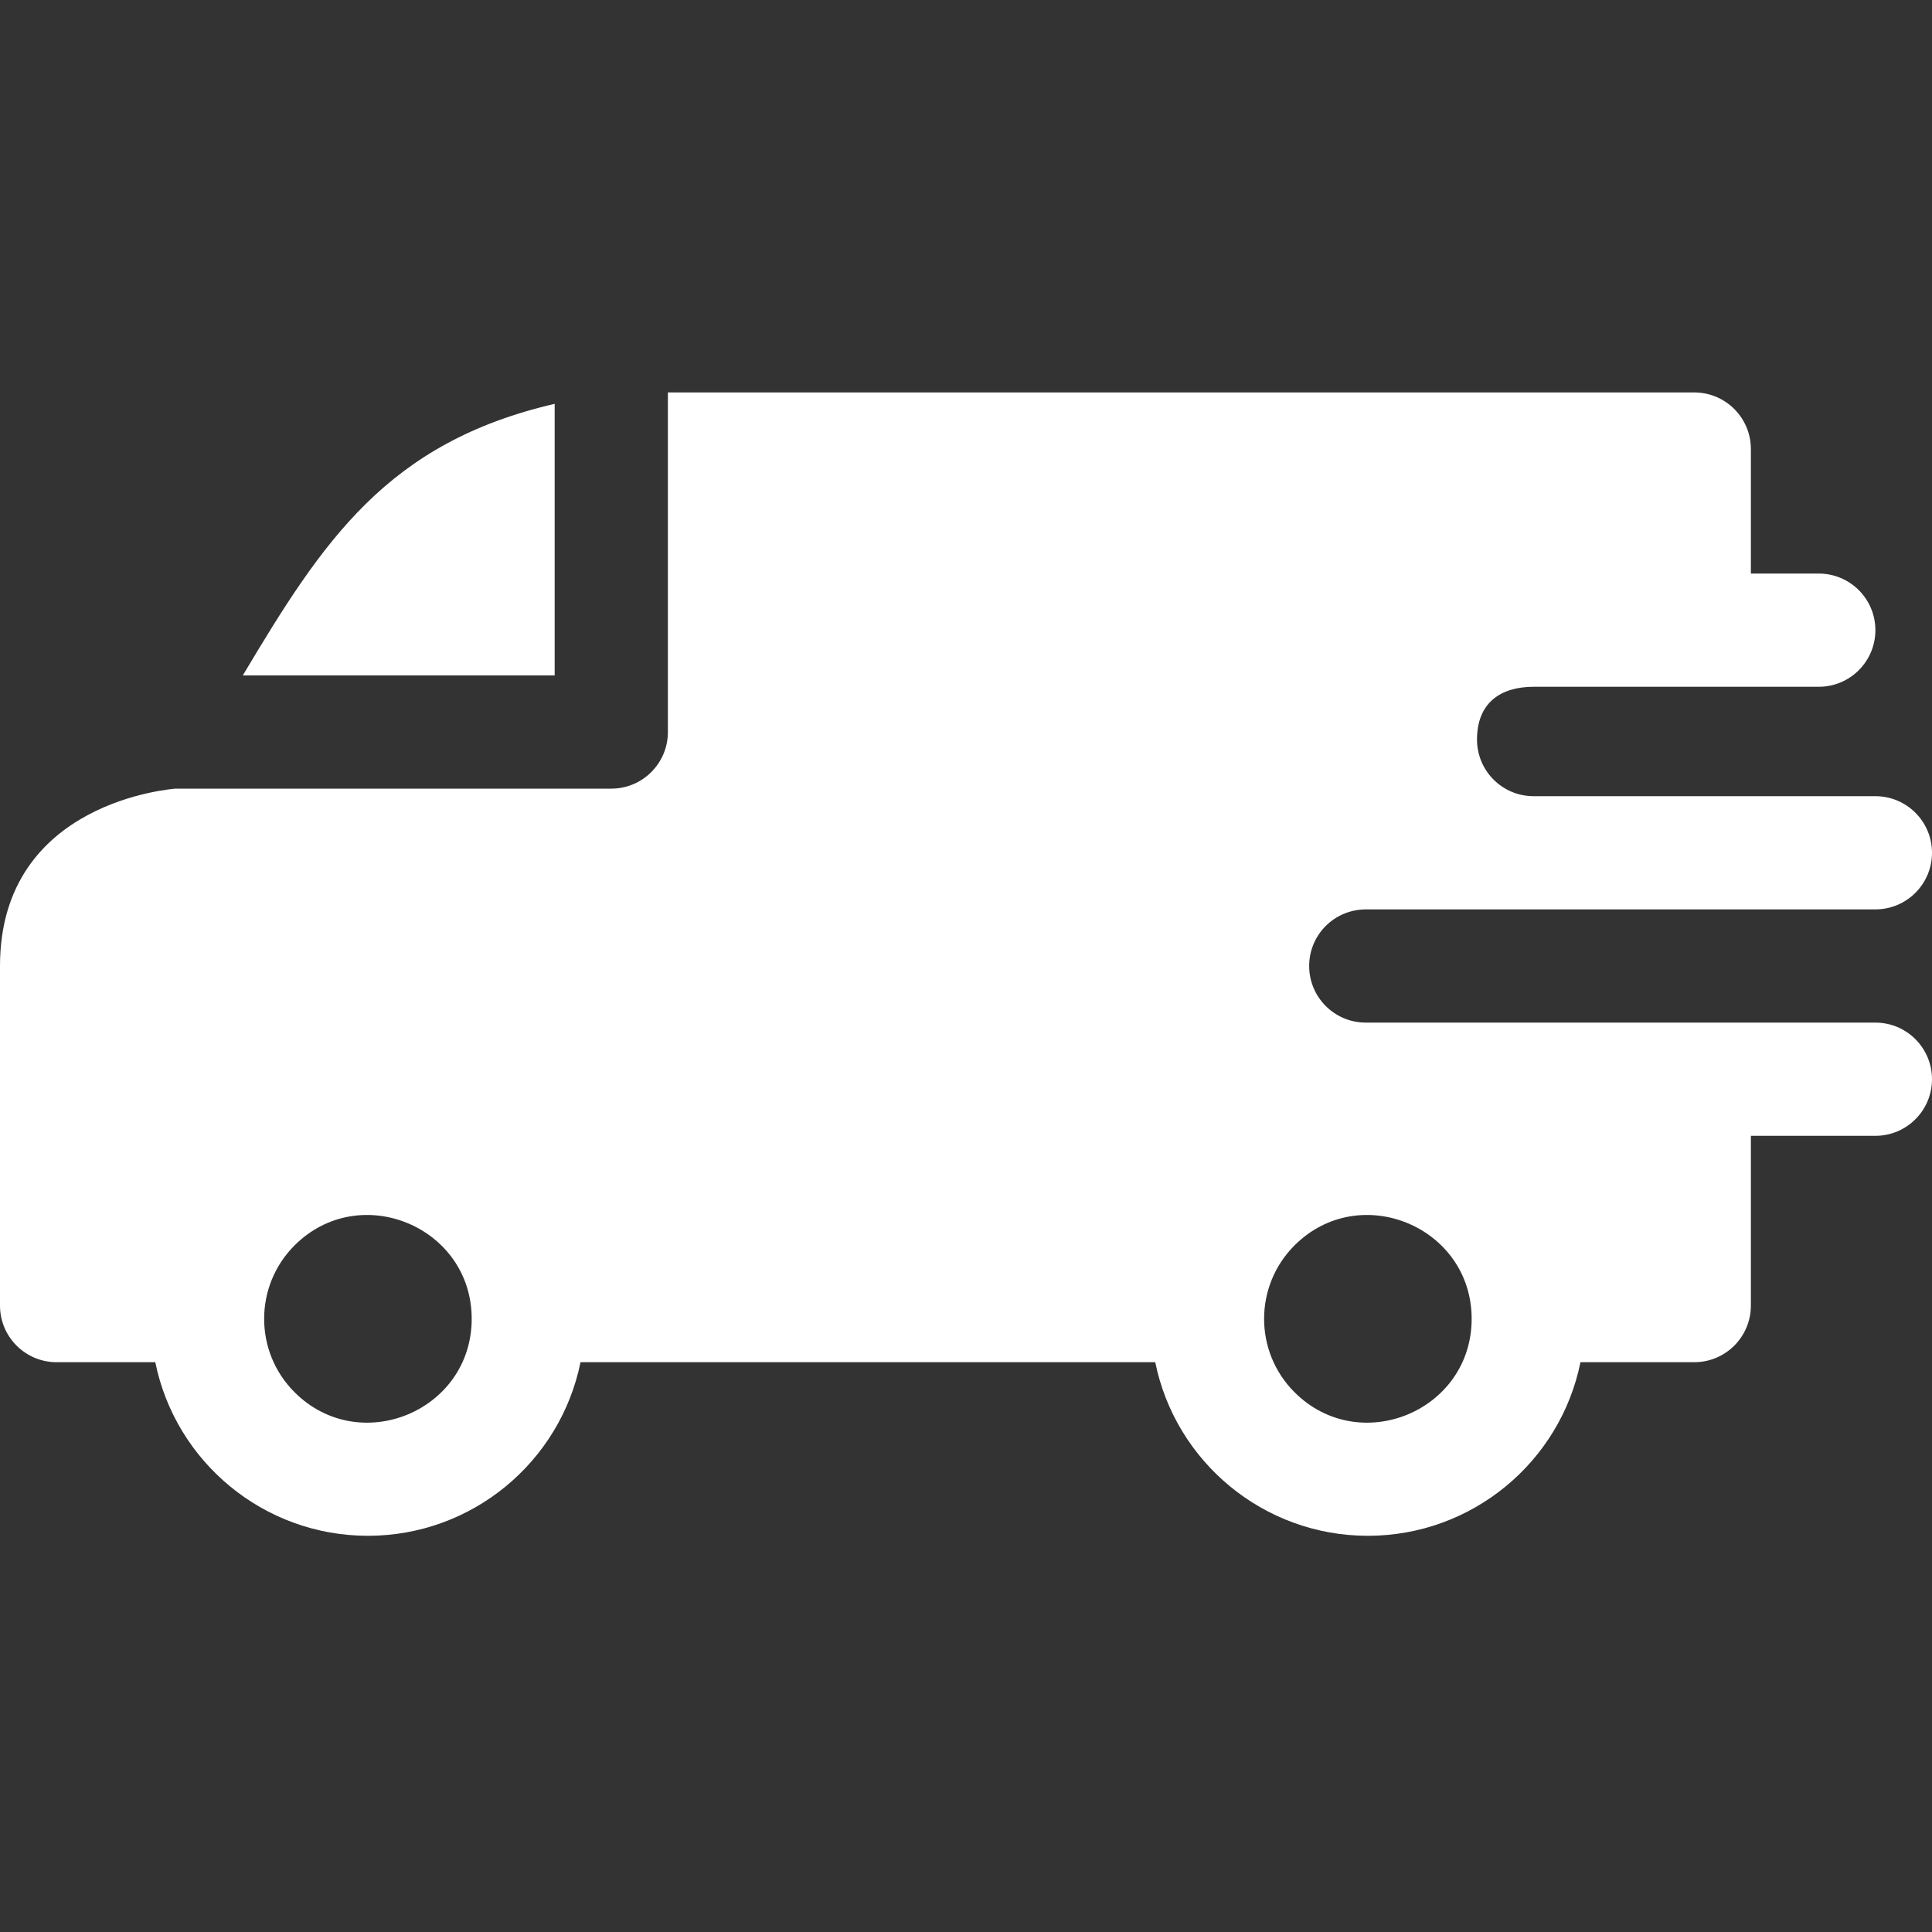 <svg width="40" height="40" viewBox="0 0 40 40" fill="none" xmlns="http://www.w3.org/2000/svg">
<rect x="0" y="0" width="40" height="40" fill="#333333" stroke="none"/>
<path fill-rule="evenodd" clip-rule="evenodd" d="M11.484 8.361C8.016 9.165 6.69 11.193 5.027 13.984H11.484V8.361ZM31.752 14.219C31.073 14.219 30.58 14.546 30.58 15.312C30.58 15.959 31.103 16.483 31.748 16.484H38.828C39.475 16.484 40 17.009 40 17.656C40 18.303 39.475 18.828 38.828 18.828H28.281C27.628 18.828 27.105 19.352 27.105 20C27.105 20.647 27.629 21.172 28.277 21.172H38.828C39.475 21.172 40 21.697 40 22.344C40 22.991 39.475 23.516 38.828 23.516H36.25V27.031C36.25 27.678 35.725 28.203 35.078 28.203H32.722C32.303 30.272 30.475 31.797 28.32 31.797C26.166 31.797 24.338 30.272 23.918 28.203H12.019C11.599 30.272 9.772 31.797 7.617 31.797C5.463 31.797 3.635 30.272 3.215 28.203H1.172C0.525 28.203 0 27.678 0 27.031V20C0 16.562 3.627 16.333 3.63 16.328H12.656C13.303 16.328 13.828 15.803 13.828 15.156V8.125H35.078C35.725 8.125 36.25 8.65 36.25 9.297V11.875H37.656C38.303 11.875 38.828 12.4 38.828 13.047C38.828 13.694 38.303 14.219 37.656 14.219H31.752ZM6.098 25.785C5.259 26.625 5.259 27.985 6.098 28.824C7.448 30.174 9.766 29.214 9.766 27.305C9.766 25.396 7.448 24.436 6.098 25.785ZM26.801 25.785C25.962 26.625 25.962 27.985 26.801 28.824C28.151 30.174 30.469 29.214 30.469 27.305C30.469 25.396 28.151 24.436 26.801 25.785Z" fill="white"/>
</svg>
